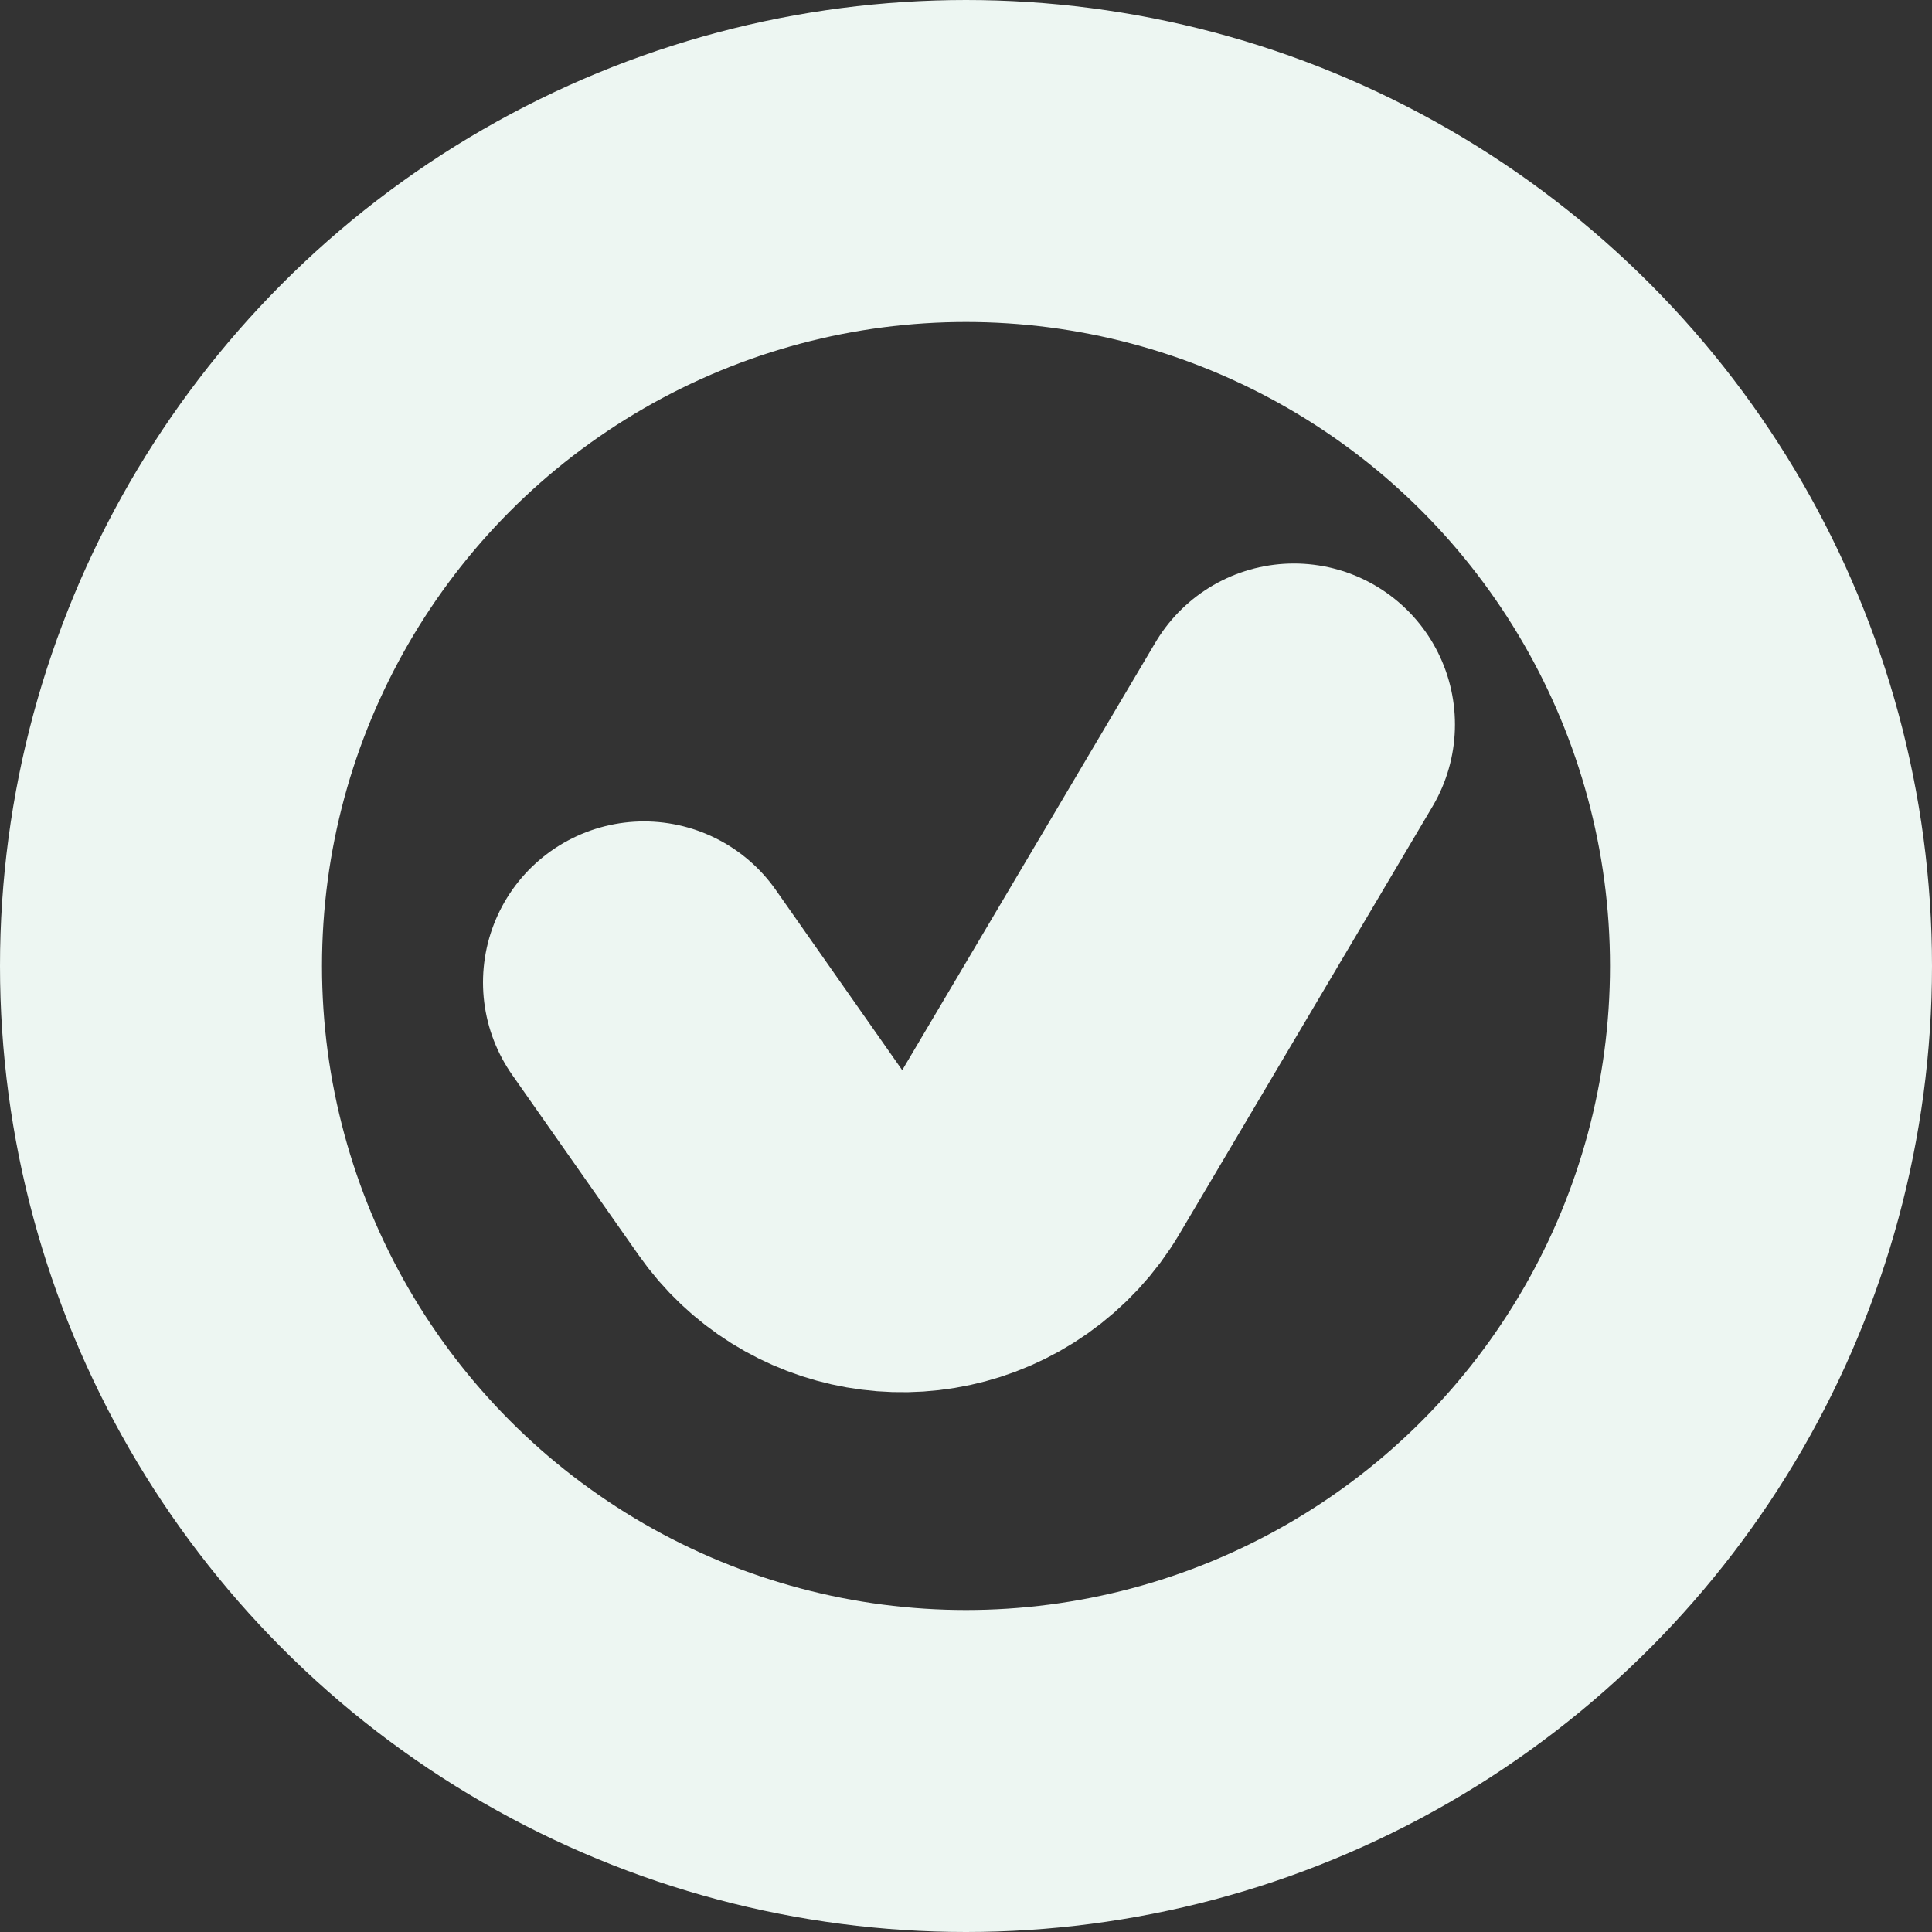 <svg xmlns="http://www.w3.org/2000/svg" xmlns:xlink="http://www.w3.org/1999/xlink" width="12" height="12" version="1.1" viewBox="0 0 12 12"><rect x="0" y="0" width="12" height="12" fill="#333333" stroke="none"/><title>Icon/Select</title><g id="Chat" fill="none" fill-rule="evenodd" stroke="none" stroke-width="1"><g id="Desktop/Wallet-balance/Okay" stroke="#EDF6F2" stroke-width="2" transform="translate(-6, -681)"><g id="Icon/Select" transform="translate(6, 681)"><circle id="Oval" cx="6" cy="6" r="5"/><path id="Triangle" stroke-linecap="round" d="M4,6.888 L4.785,5.769 C5.102,5.316 5.726,5.207 6.178,5.524 C6.294,5.606 6.392,5.711 6.464,5.833 L8.037,8.49 L8.037,8.49" transform="translate(6.019, 6.495) scale(1, -1) translate(-6.019, -6.495)"/></g></g></g></svg>